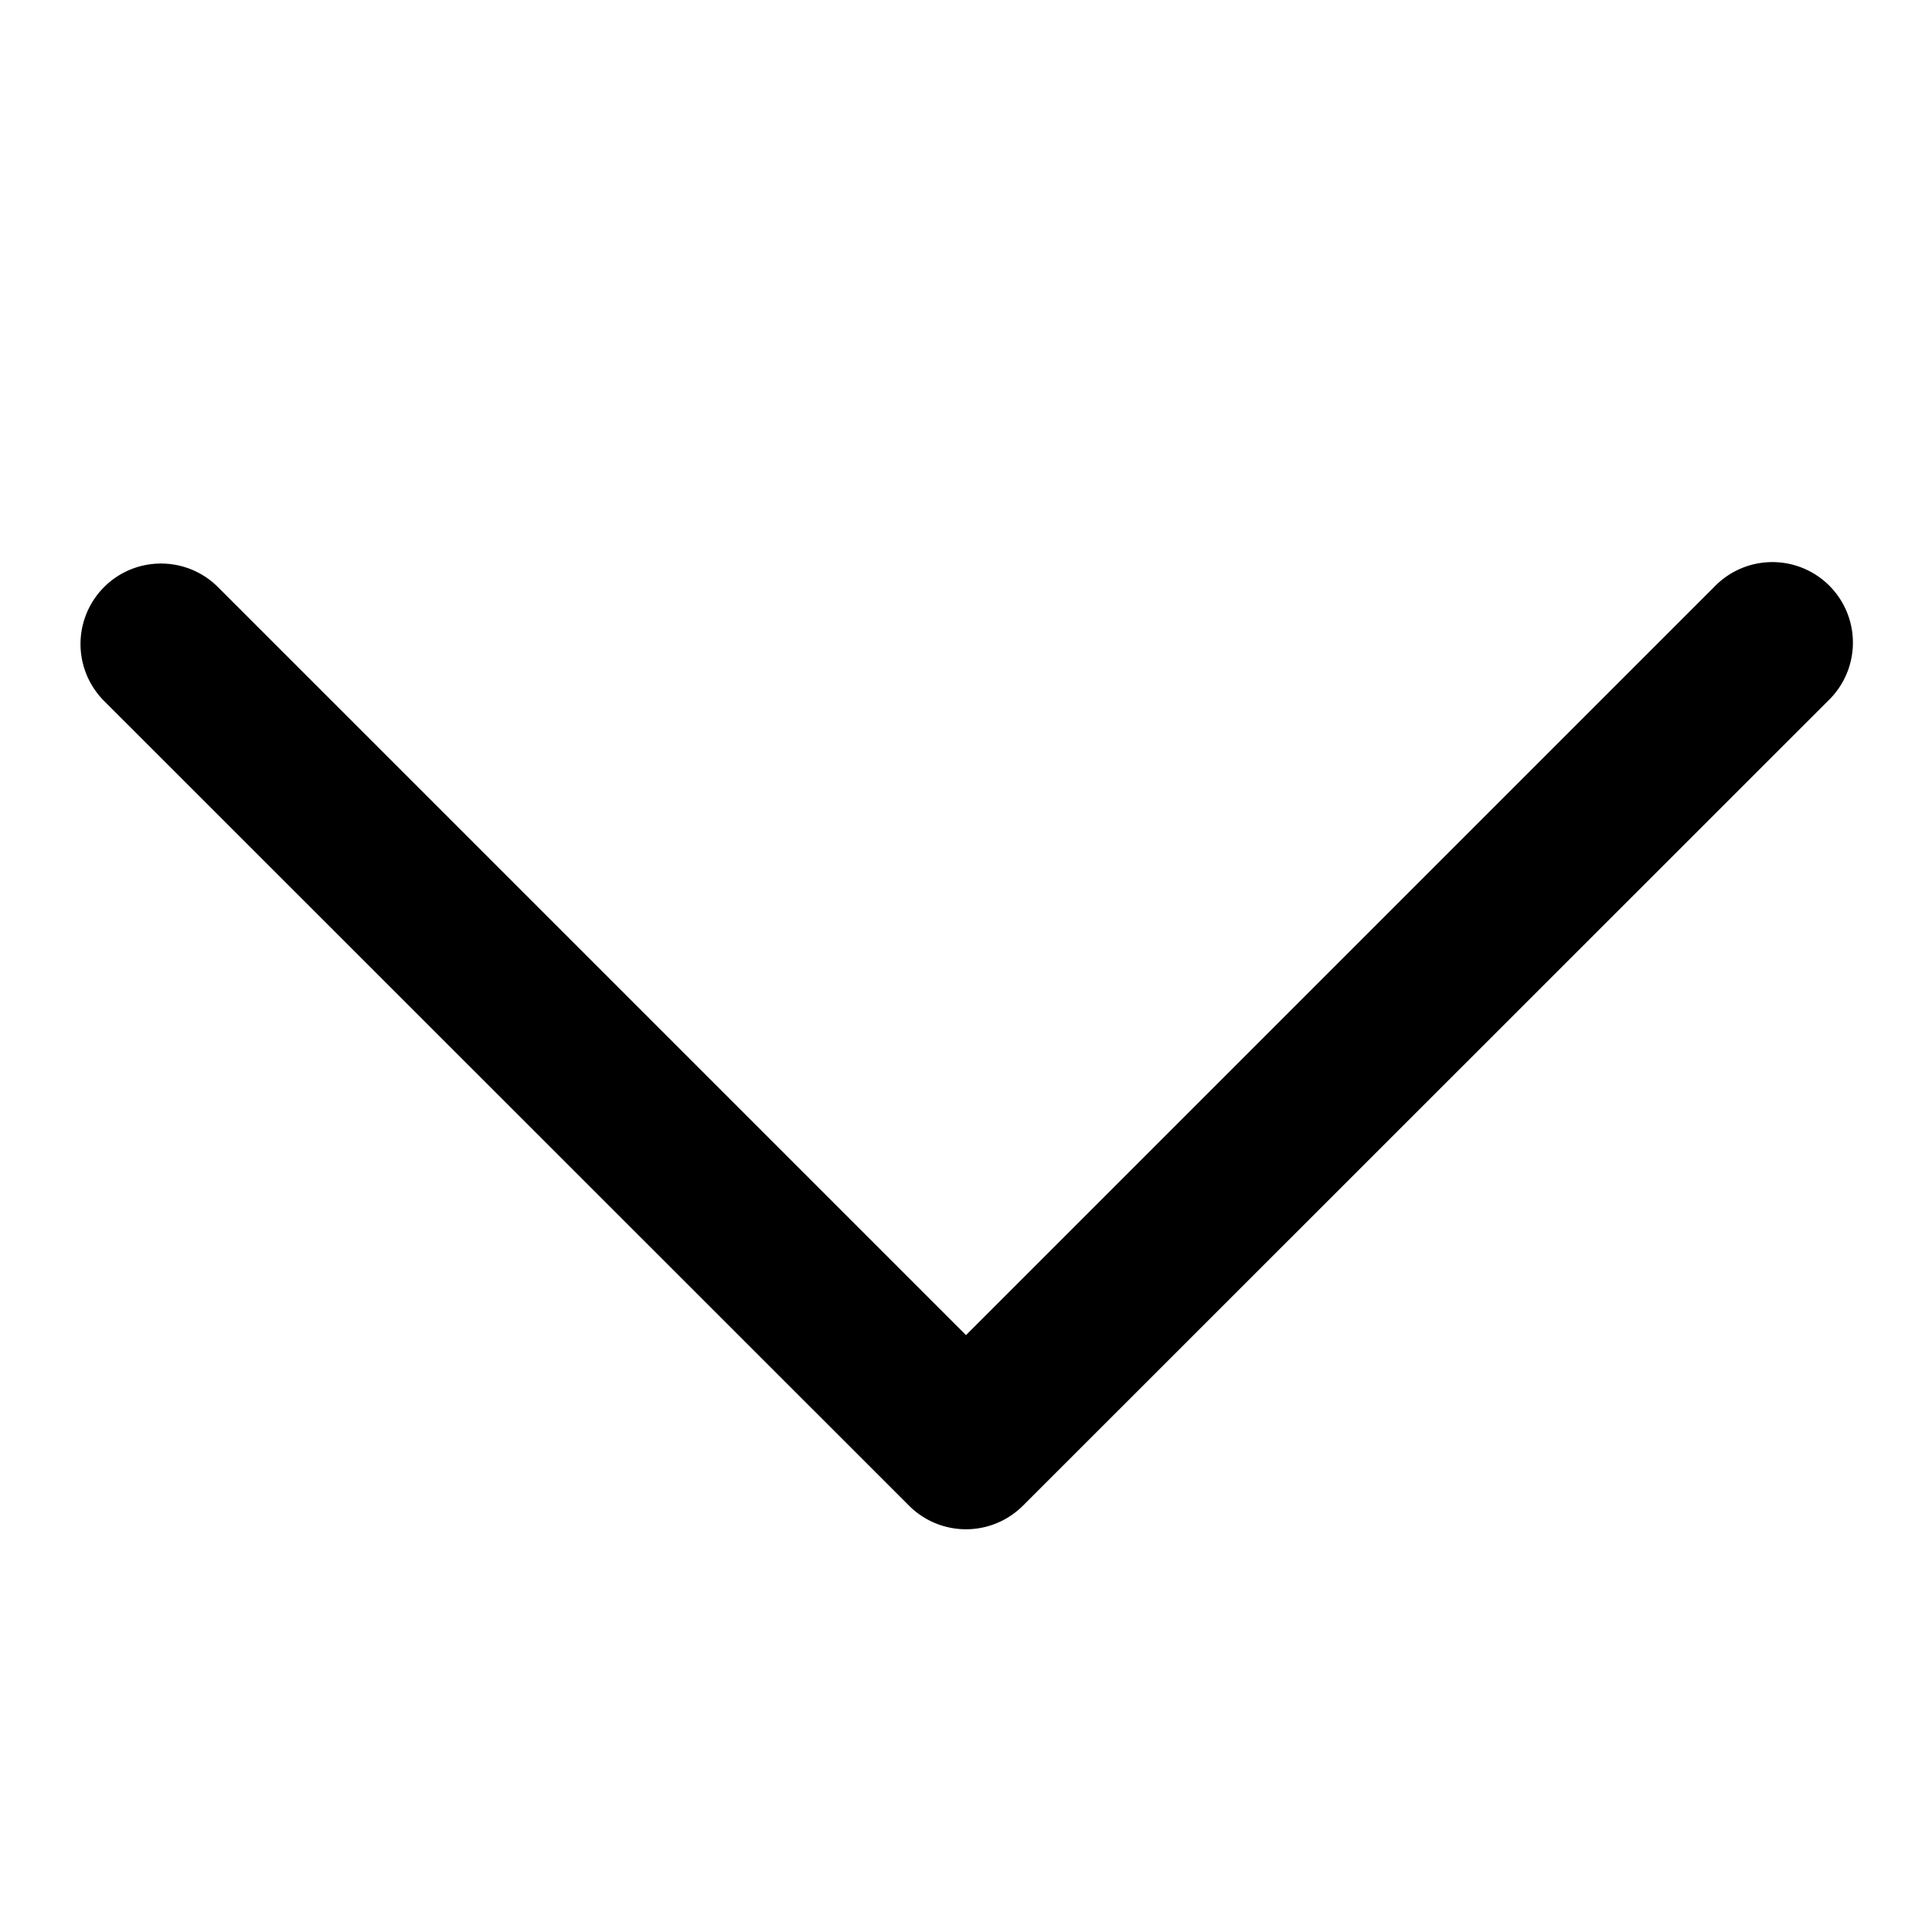 <svg xmlns="http://www.w3.org/2000/svg" viewBox="0 0 16 16" class="pdsicon"><path fill-rule="evenodd" d="M.862 4.862c.26-.26.682-.26.943 0L8 11.057l6.195-6.195a.667.667 0 1 1 .943.943L8.471 12.47a.667.667 0 0 1-.942 0L.862 5.805a.667.667 0 0 1 0-.943Z"/></svg>